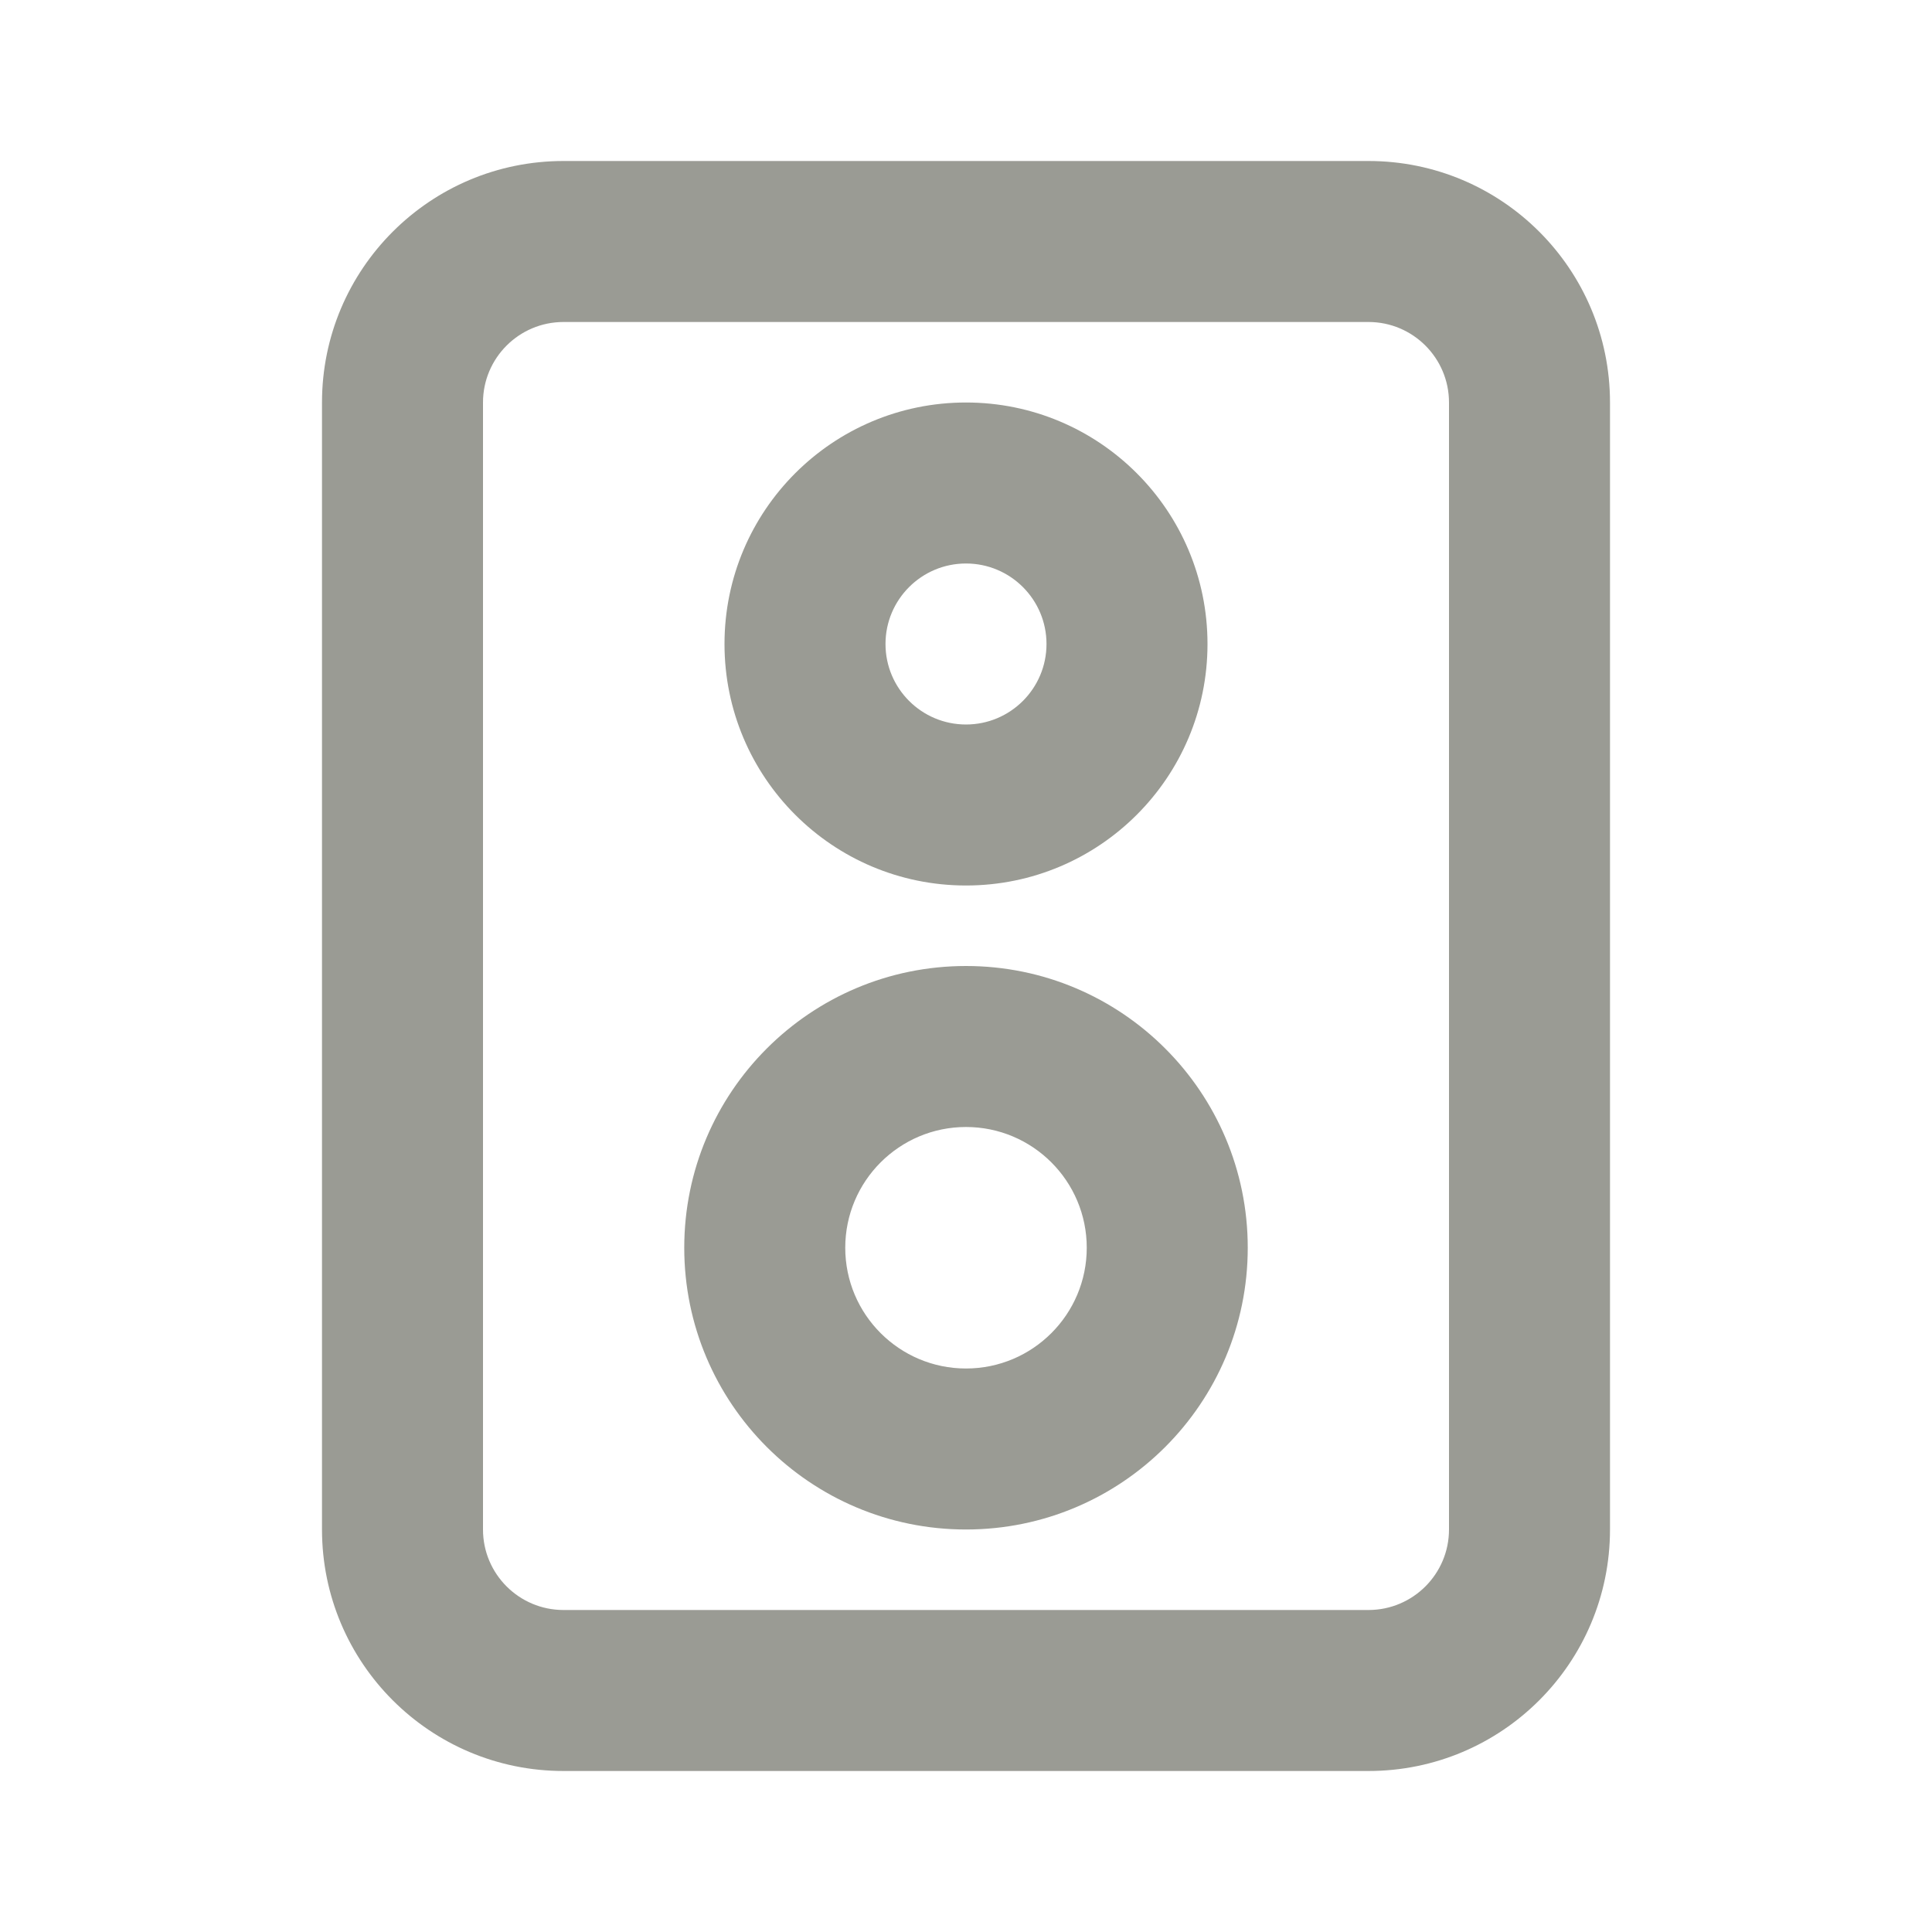 <?xml version="1.0" encoding="UTF-8"?>
<svg version="1.1" viewBox="0 0 24 24" xmlns="http://www.w3.org/2000/svg" xmlns:xlink="http://www.w3.org/1999/xlink">
    <!--Generated by IJSVG (https://github.com/iconjar/IJSVG)-->
    <g fill="#9A9B94">
        <path opacity="0" d="M0,0h24v24h-24Z" transform="matrix(6.12323e-17,1,-1,6.12323e-17,24,-7.34788e-16)"></path>
        <path d="M12,11l-1.31134e-07,-3.55271e-15c1.657,7.24234e-08 3,-1.343 3,-3c7.24234e-08,-1.657 -1.343,-3 -3,-3c-1.657,-7.24234e-08 -3,1.343 -3,3l3.37508e-14,4.52987e-07c2.50178e-07,1.657 1.343,3 3,3Zm0,-4l-4.37114e-08,8.88178e-16c0.552,-2.41411e-08 1,0.448 1,1c2.41411e-08,0.552 -0.448,1 -1,1c-0.552,2.41411e-08 -1,-0.448 -1,-1l1.06581e-14,1.50996e-07c-8.33927e-08,-0.552 0.448,-1 1,-1Z"></path>
        <path d="M12,12l-1.5299e-07,3.55271e-15c-1.933,8.4494e-08 -3.5,1.567 -3.5,3.5c8.4494e-08,1.933 1.567,3.5 3.5,3.5c1.933,-8.4494e-08 3.5,-1.567 3.5,-3.5l3.55271e-15,1.5299e-07c0,-1.933 -1.567,-3.5 -3.5,-3.5Zm0,5h-6.55671e-08c-0.828,-3.62117e-08 -1.5,-0.672 -1.5,-1.5c3.62117e-08,-0.828 0.672,-1.5 1.5,-1.5c0.828,3.62117e-08 1.5,0.672 1.5,1.5l1.77636e-15,-6.55671e-08c0,0.828 -0.672,1.5 -1.5,1.5Z"></path>
        <path d="M17,2h-10l-1.31134e-07,3.55271e-15c-1.657,7.24234e-08 -3,1.343 -3,3c0,0 0,1.77636e-15 0,1.77636e-15v14l3.37508e-14,4.52987e-07c2.50178e-07,1.657 1.343,3 3,3h10l-1.31134e-07,-3.55271e-15c1.657,7.24234e-08 3,-1.343 3,-3v-14v0c0,-1.657 -1.343,-3 -3,-3Zm1,17v0c0,0.552 -0.448,1 -1,1h-10h-4.37114e-08c-0.552,-2.41411e-08 -1,-0.448 -1,-1c0,0 0,-3.55271e-15 0,-3.55271e-15v-14l1.24345e-14,1.50996e-07c-8.33927e-08,-0.552 0.448,-1 1,-1h10l-4.37114e-08,8.88178e-16c0.552,-2.41411e-08 1,0.448 1,1Z"></path>
    </g>
</svg>